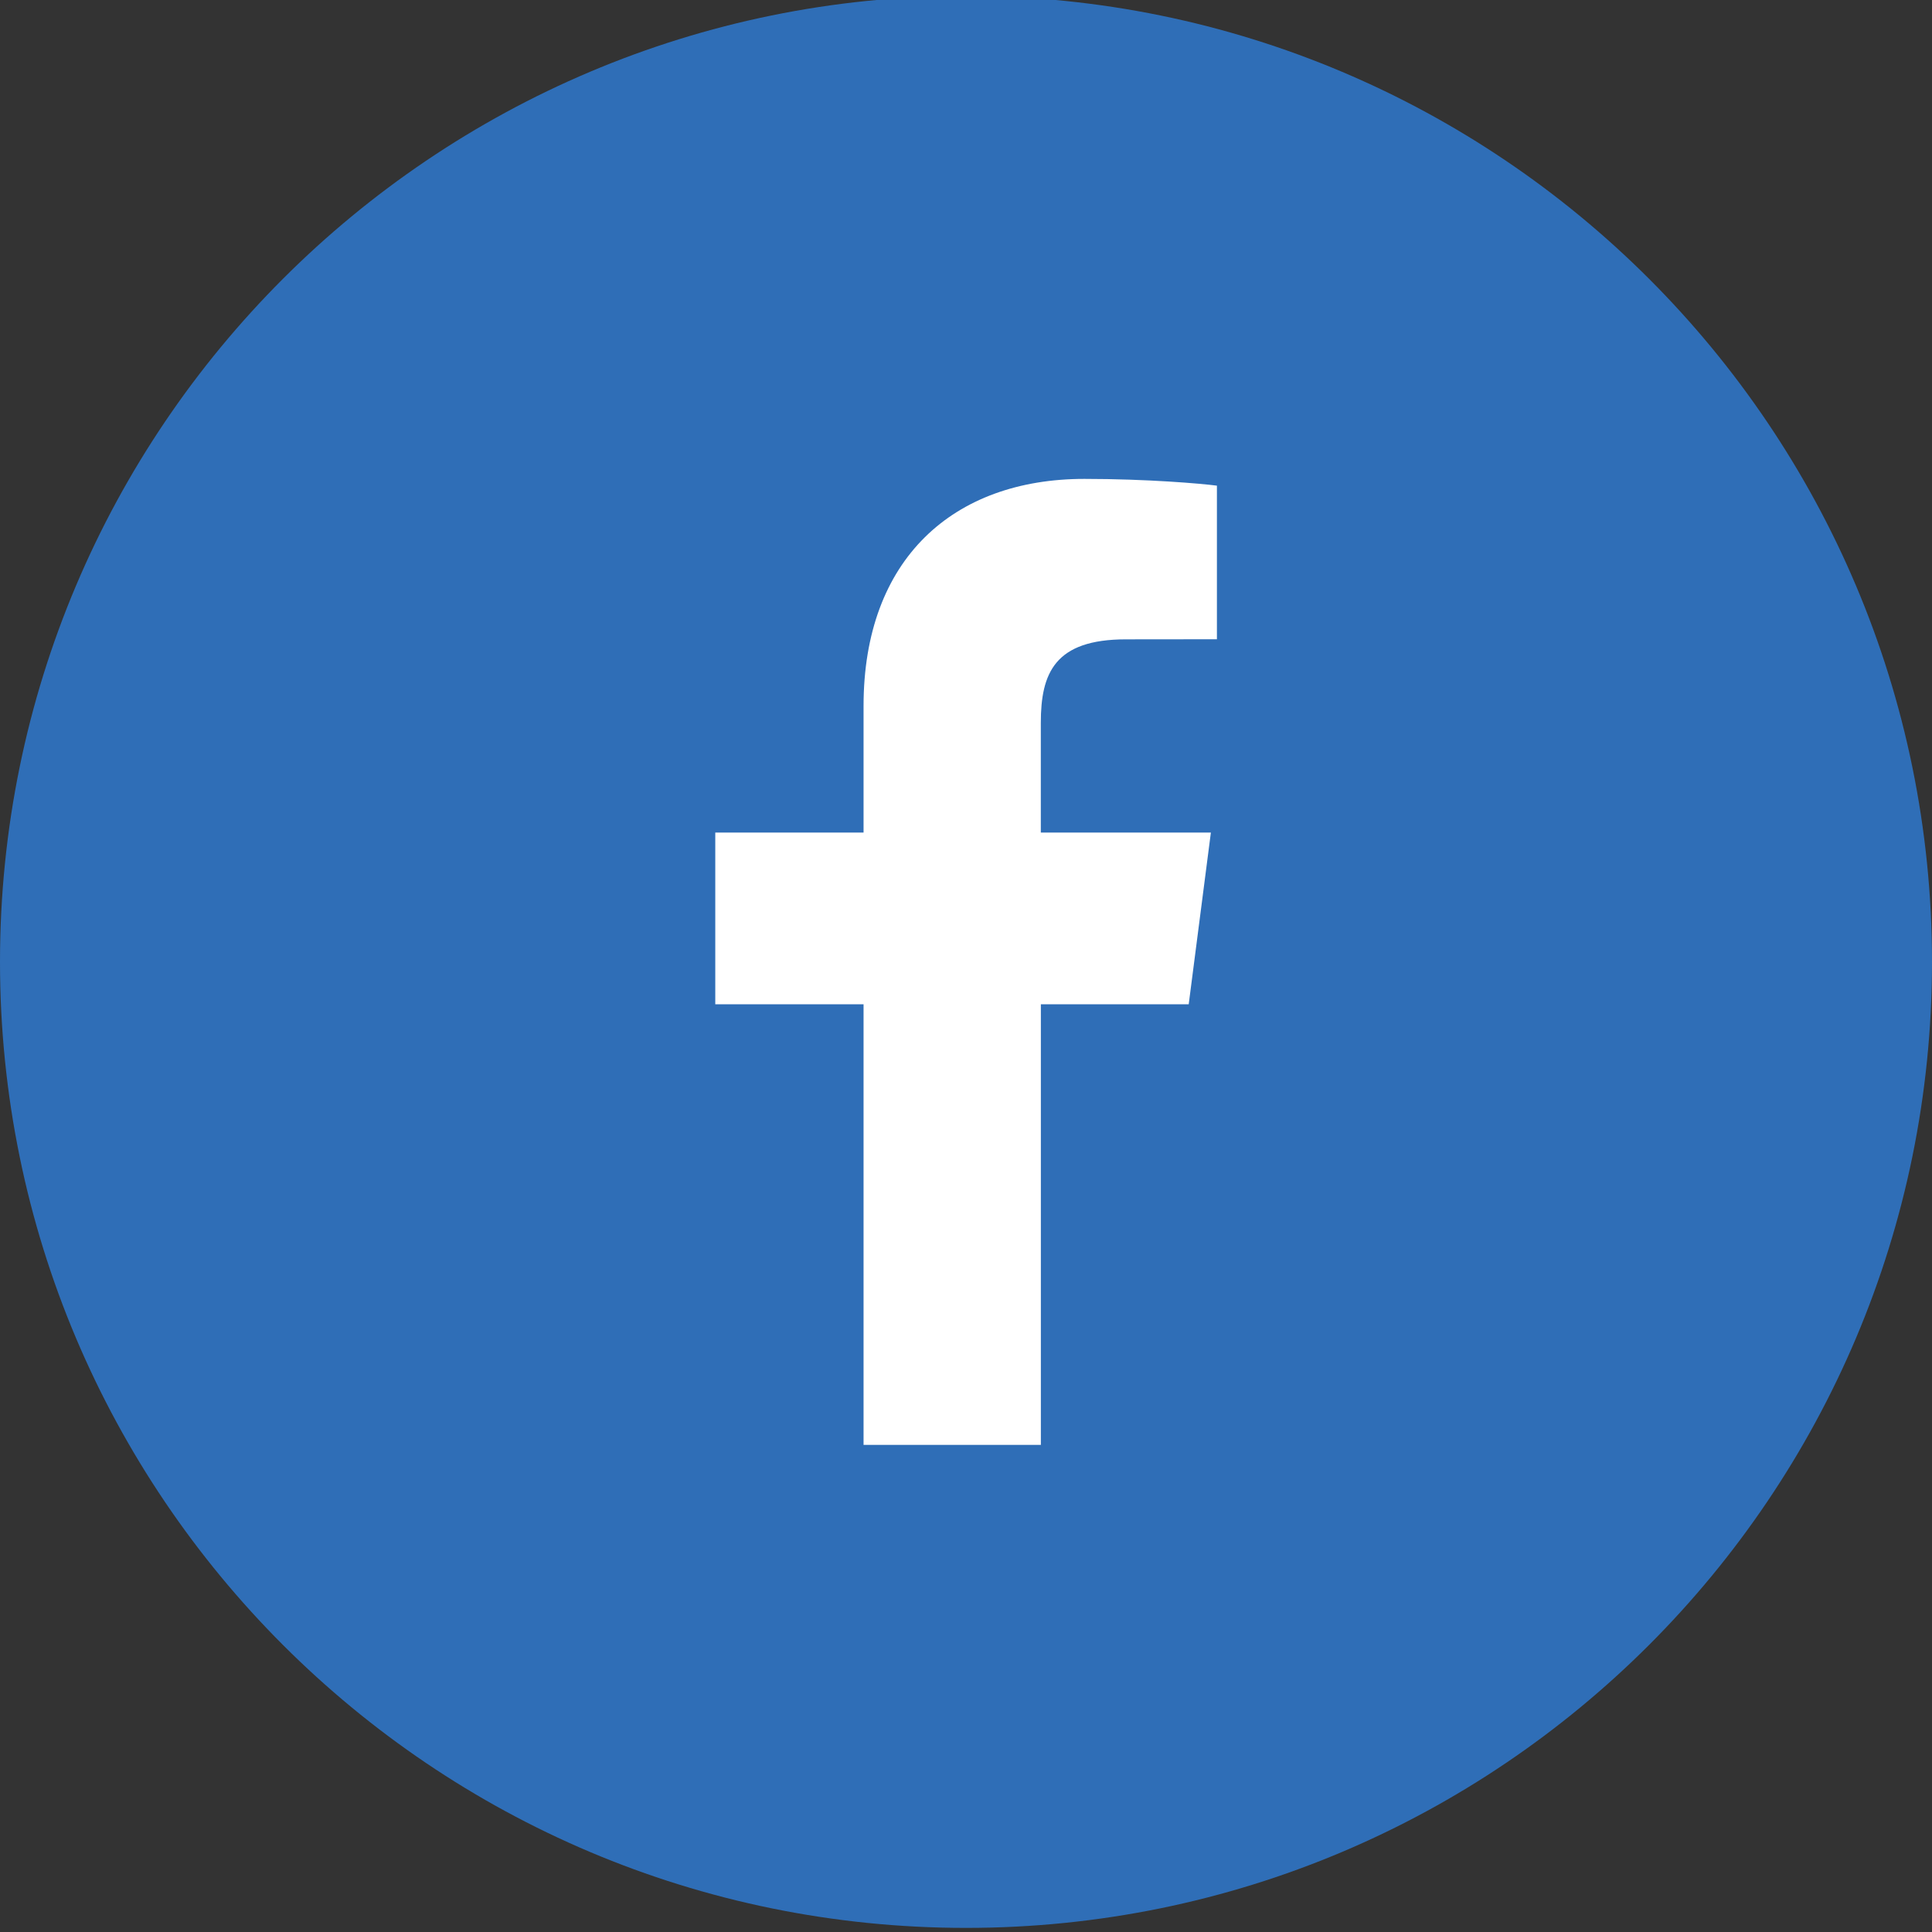 <svg xmlns="http://www.w3.org/2000/svg" width="40" height="40" viewBox="0 0 40 40">
    <rect x="0" y="0" width="40" height="40" fill="#333333" stroke="none"/>
    <g fill="none" fill-rule="evenodd">
        <path fill="#2F6EB7" d="M20-.085c-11.045 0-20 8.954-20 20 0 11.045 8.955 20 20 20 11.046 0 20-8.955 20-20 0-11.046-8.954-20-20-20z"/>
        <path fill="#FFF" d="M25.194 13.235l-1.883.002c-1.476 0-1.762.7-1.762 1.73v2.27h3.521l-.459 3.556H21.55v9.122h-3.671v-9.122h-3.07v-3.556h3.07v-2.622c0-3.043 1.858-4.7 4.572-4.7 1.3 0 2.418.097 2.744.14v3.18z"/>
    </g>
</svg>
